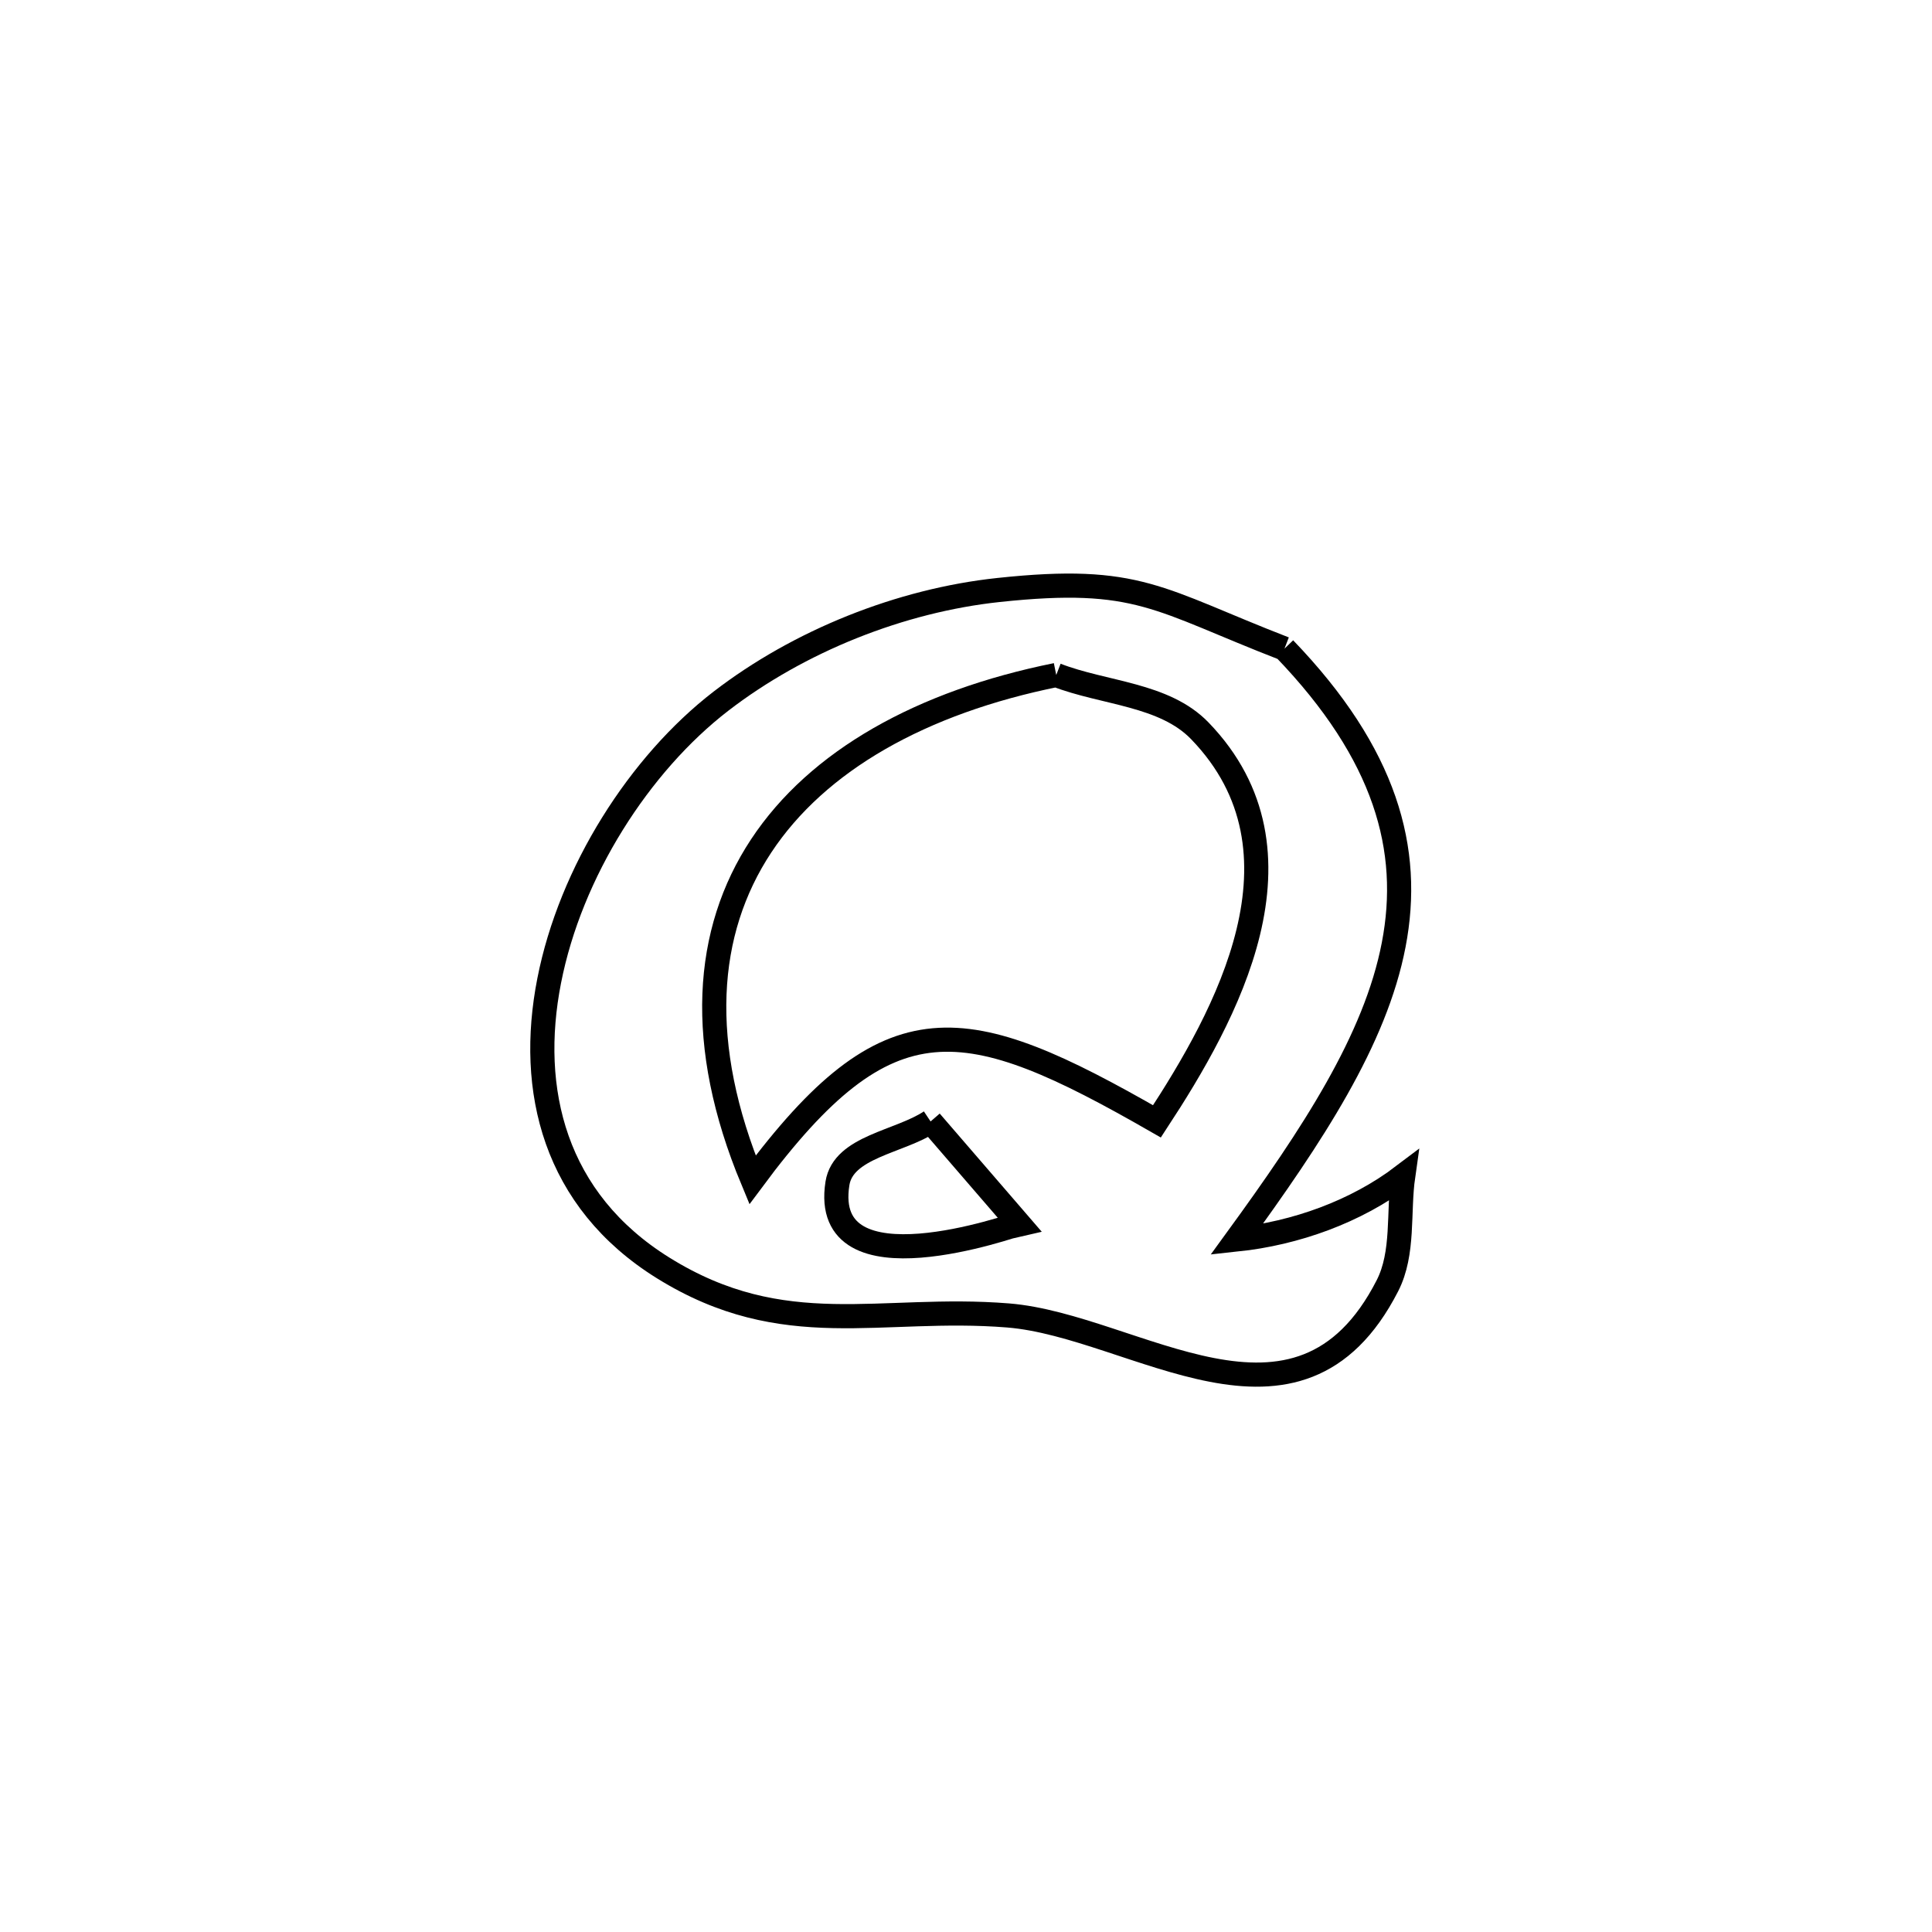 <svg xmlns="http://www.w3.org/2000/svg" viewBox="0.0 0.0 24.0 24.0" height="200px" width="200px"><path fill="none" stroke="black" stroke-width=".3" stroke-opacity="1.0"  filling="0" d="M15.956 8.058 L15.956 8.058 C17.217 9.368 17.541 10.553 17.313 11.736 C17.086 12.918 16.307 14.098 15.361 15.398 L15.361 15.398 C16.095 15.32 16.843 15.053 17.431 14.607 L17.431 14.607 C17.366 15.062 17.444 15.563 17.235 15.972 C16.126 18.14 14.1 16.469 12.523 16.341 C10.936 16.213 9.742 16.685 8.24 15.752 C6.883 14.909 6.556 13.538 6.822 12.184 C7.087 10.829 7.944 9.49 8.956 8.71 C9.928 7.962 11.186 7.459 12.405 7.329 C14.145 7.143 14.384 7.449 15.956 8.058 L15.956 8.058"></path>
<path fill="none" stroke="black" stroke-width=".3" stroke-opacity="1.0"  filling="0" d="M13.121 8.385 L13.121 8.385 C13.716 8.616 14.462 8.62 14.905 9.079 C16.361 10.586 15.231 12.619 14.372 13.93 L14.372 13.93 C11.979 12.557 11.043 12.375 9.348 14.657 L9.348 14.657 C8.646 12.97 8.754 11.571 9.455 10.509 C10.156 9.447 11.45 8.722 13.121 8.385 L13.121 8.385"></path>
<path fill="none" stroke="black" stroke-width=".3" stroke-opacity="1.0"  filling="0" d="M11.56 13.931 L11.56 13.931 C11.926 14.355 12.292 14.779 12.658 15.203 L12.658 15.203 C12.611 15.212 10.186 16.083 10.403 14.701 C10.475 14.243 11.174 14.188 11.56 13.931 L11.56 13.931"></path></svg>